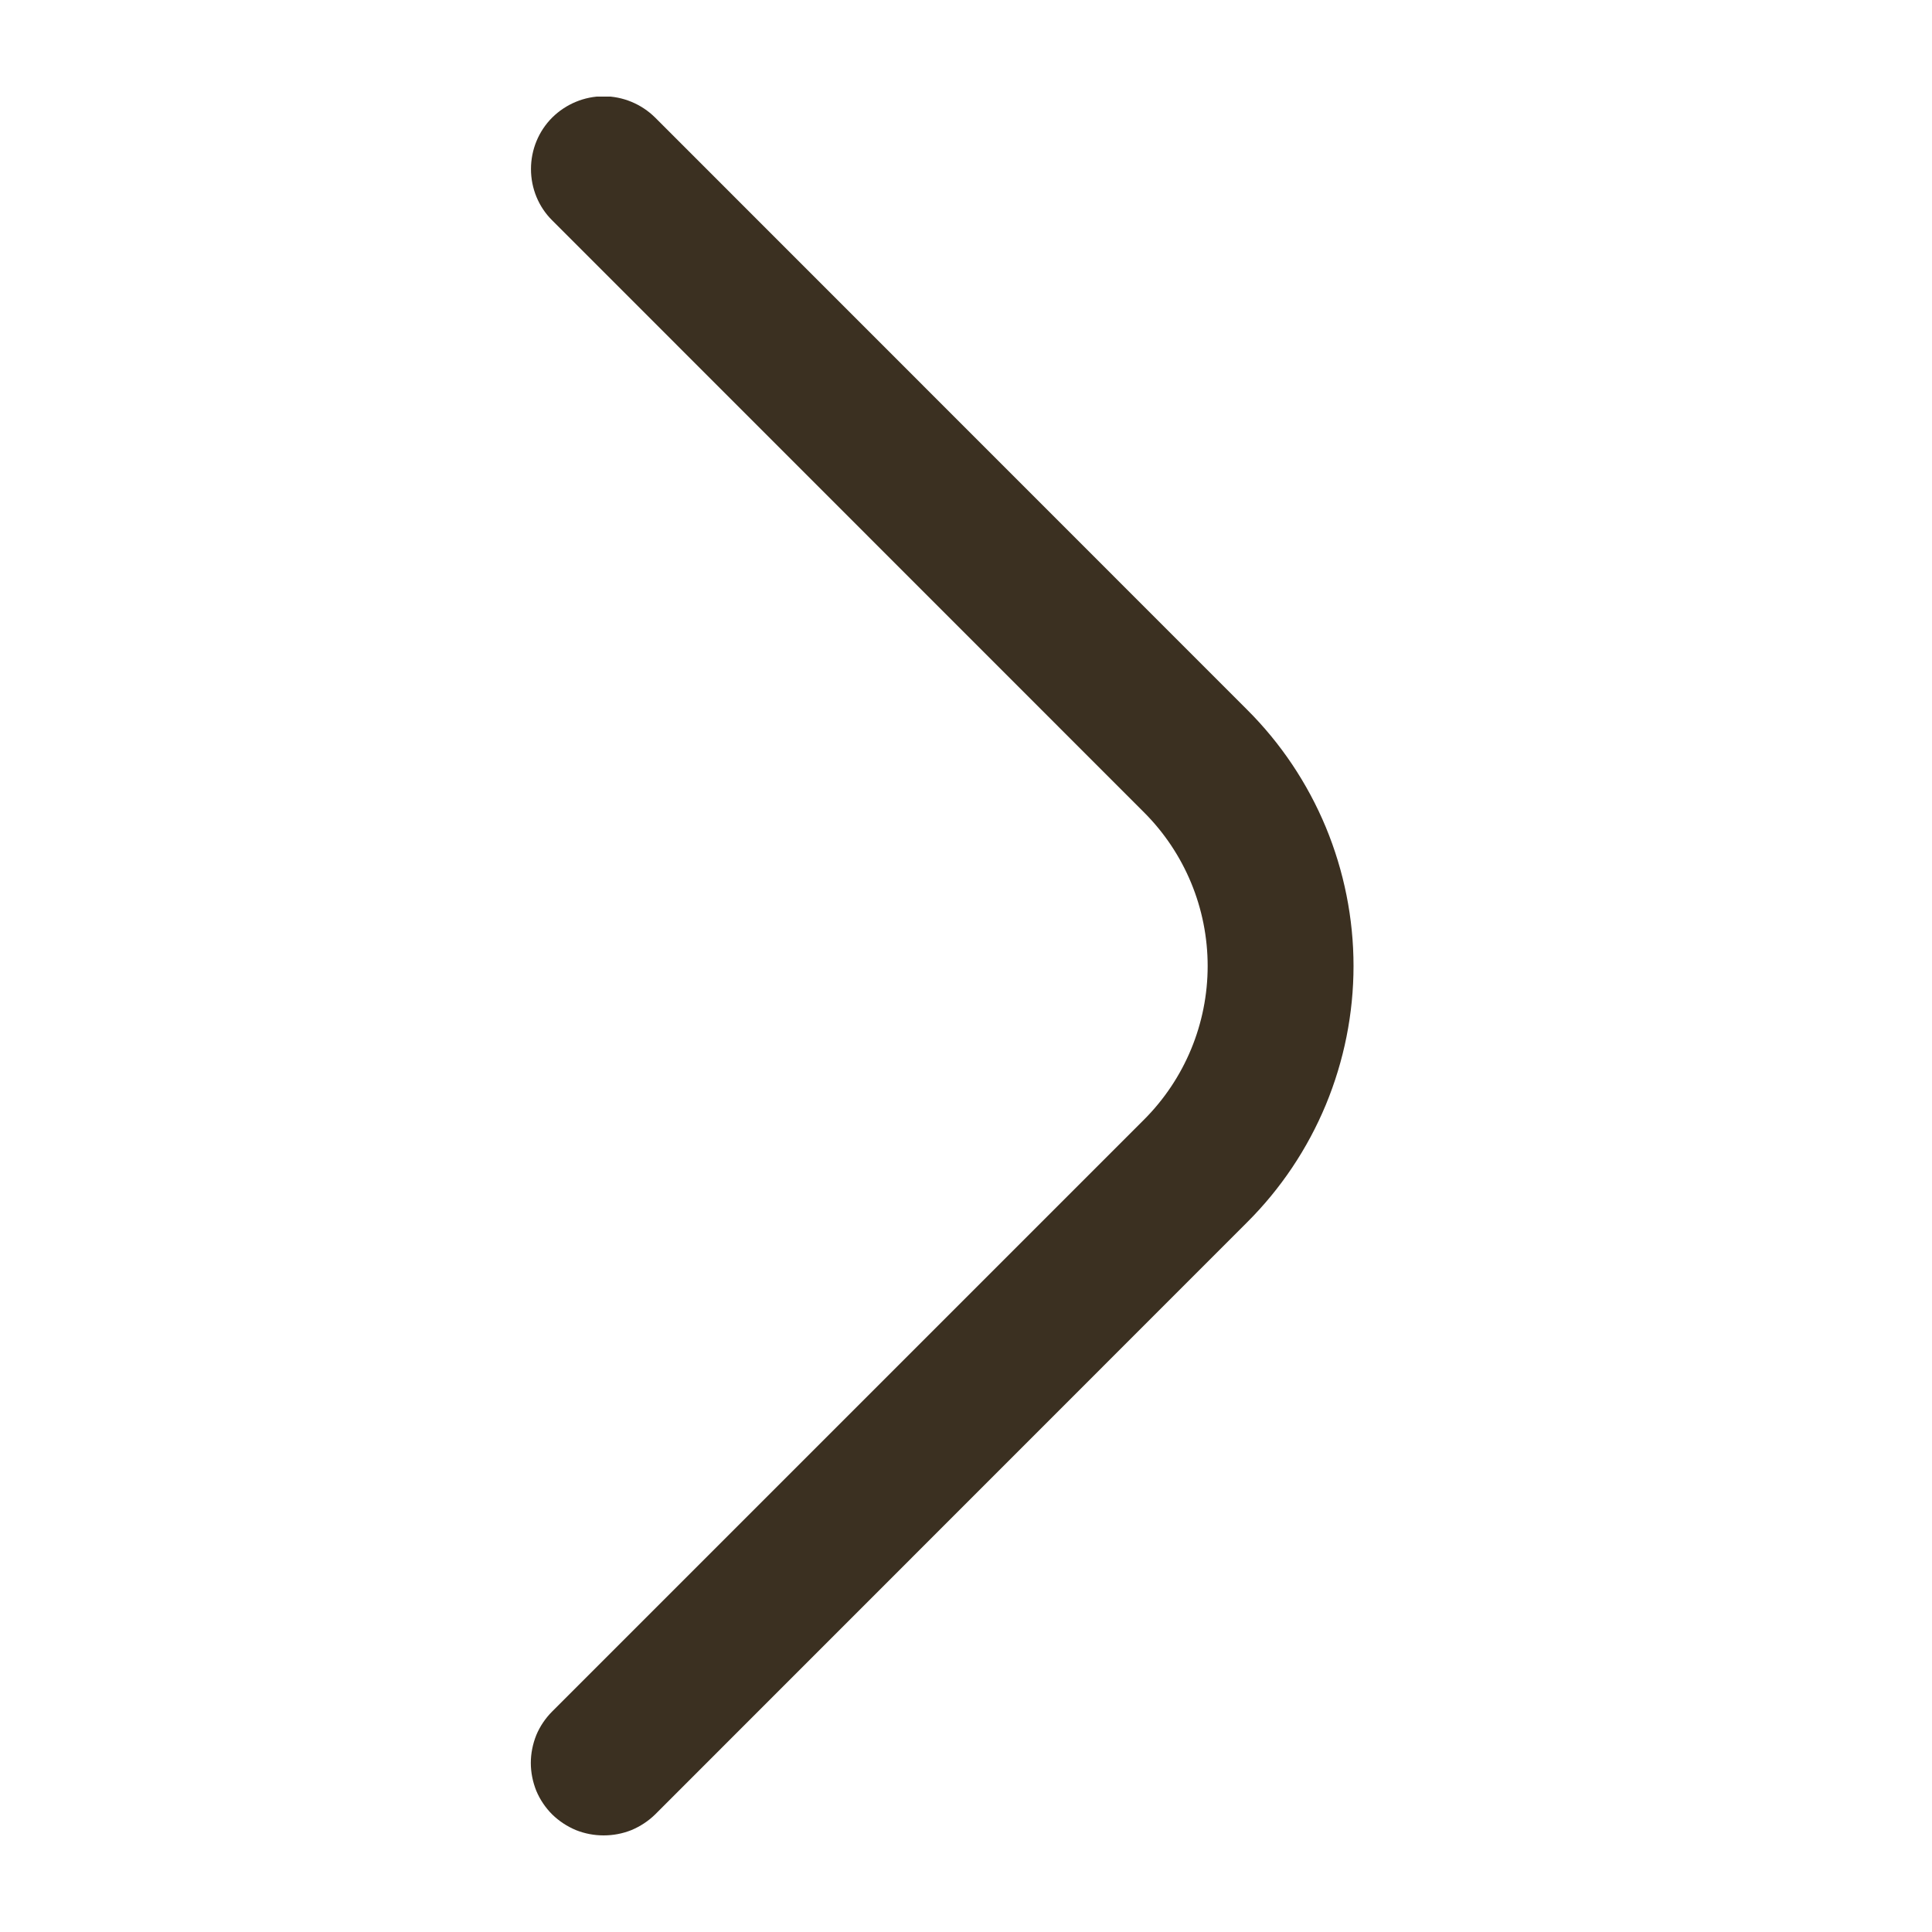 <svg width="12" height="12" viewBox="0 0 12 12" fill="none" xmlns="http://www.w3.org/2000/svg">
<g clip-path="url(#clip0_527_870)">
<path d="M3.749 11.4C3.69 11.4 3.632 11.389 3.577 11.367C3.522 11.344 3.472 11.311 3.43 11.27C3.388 11.228 3.354 11.178 3.331 11.123C3.309 11.068 3.297 11.009 3.297 10.95C3.297 10.891 3.309 10.832 3.331 10.777C3.354 10.722 3.388 10.672 3.43 10.63L7.106 6.954C7.359 6.701 7.501 6.358 7.501 6C7.501 5.642 7.359 5.299 7.106 5.046L3.43 1.369C3.345 1.285 3.298 1.17 3.298 1.05C3.298 0.93 3.345 0.815 3.43 0.73C3.515 0.646 3.63 0.598 3.749 0.598C3.869 0.598 3.984 0.646 4.069 0.73L7.745 4.407C7.955 4.616 8.121 4.864 8.235 5.138C8.348 5.411 8.407 5.704 8.407 6C8.407 6.296 8.348 6.589 8.235 6.862C8.121 7.136 7.955 7.384 7.745 7.593L4.069 11.27C4.027 11.311 3.977 11.344 3.922 11.367C3.867 11.389 3.809 11.4 3.749 11.4Z" fill="#3B3021"/>
</g>
<defs>
<clipPath id="clip0_527_870">
<rect width="10.8" height="10.8" fill="white" transform="translate(0.6 0.6)"/>
</clipPath>
</defs>
</svg>
